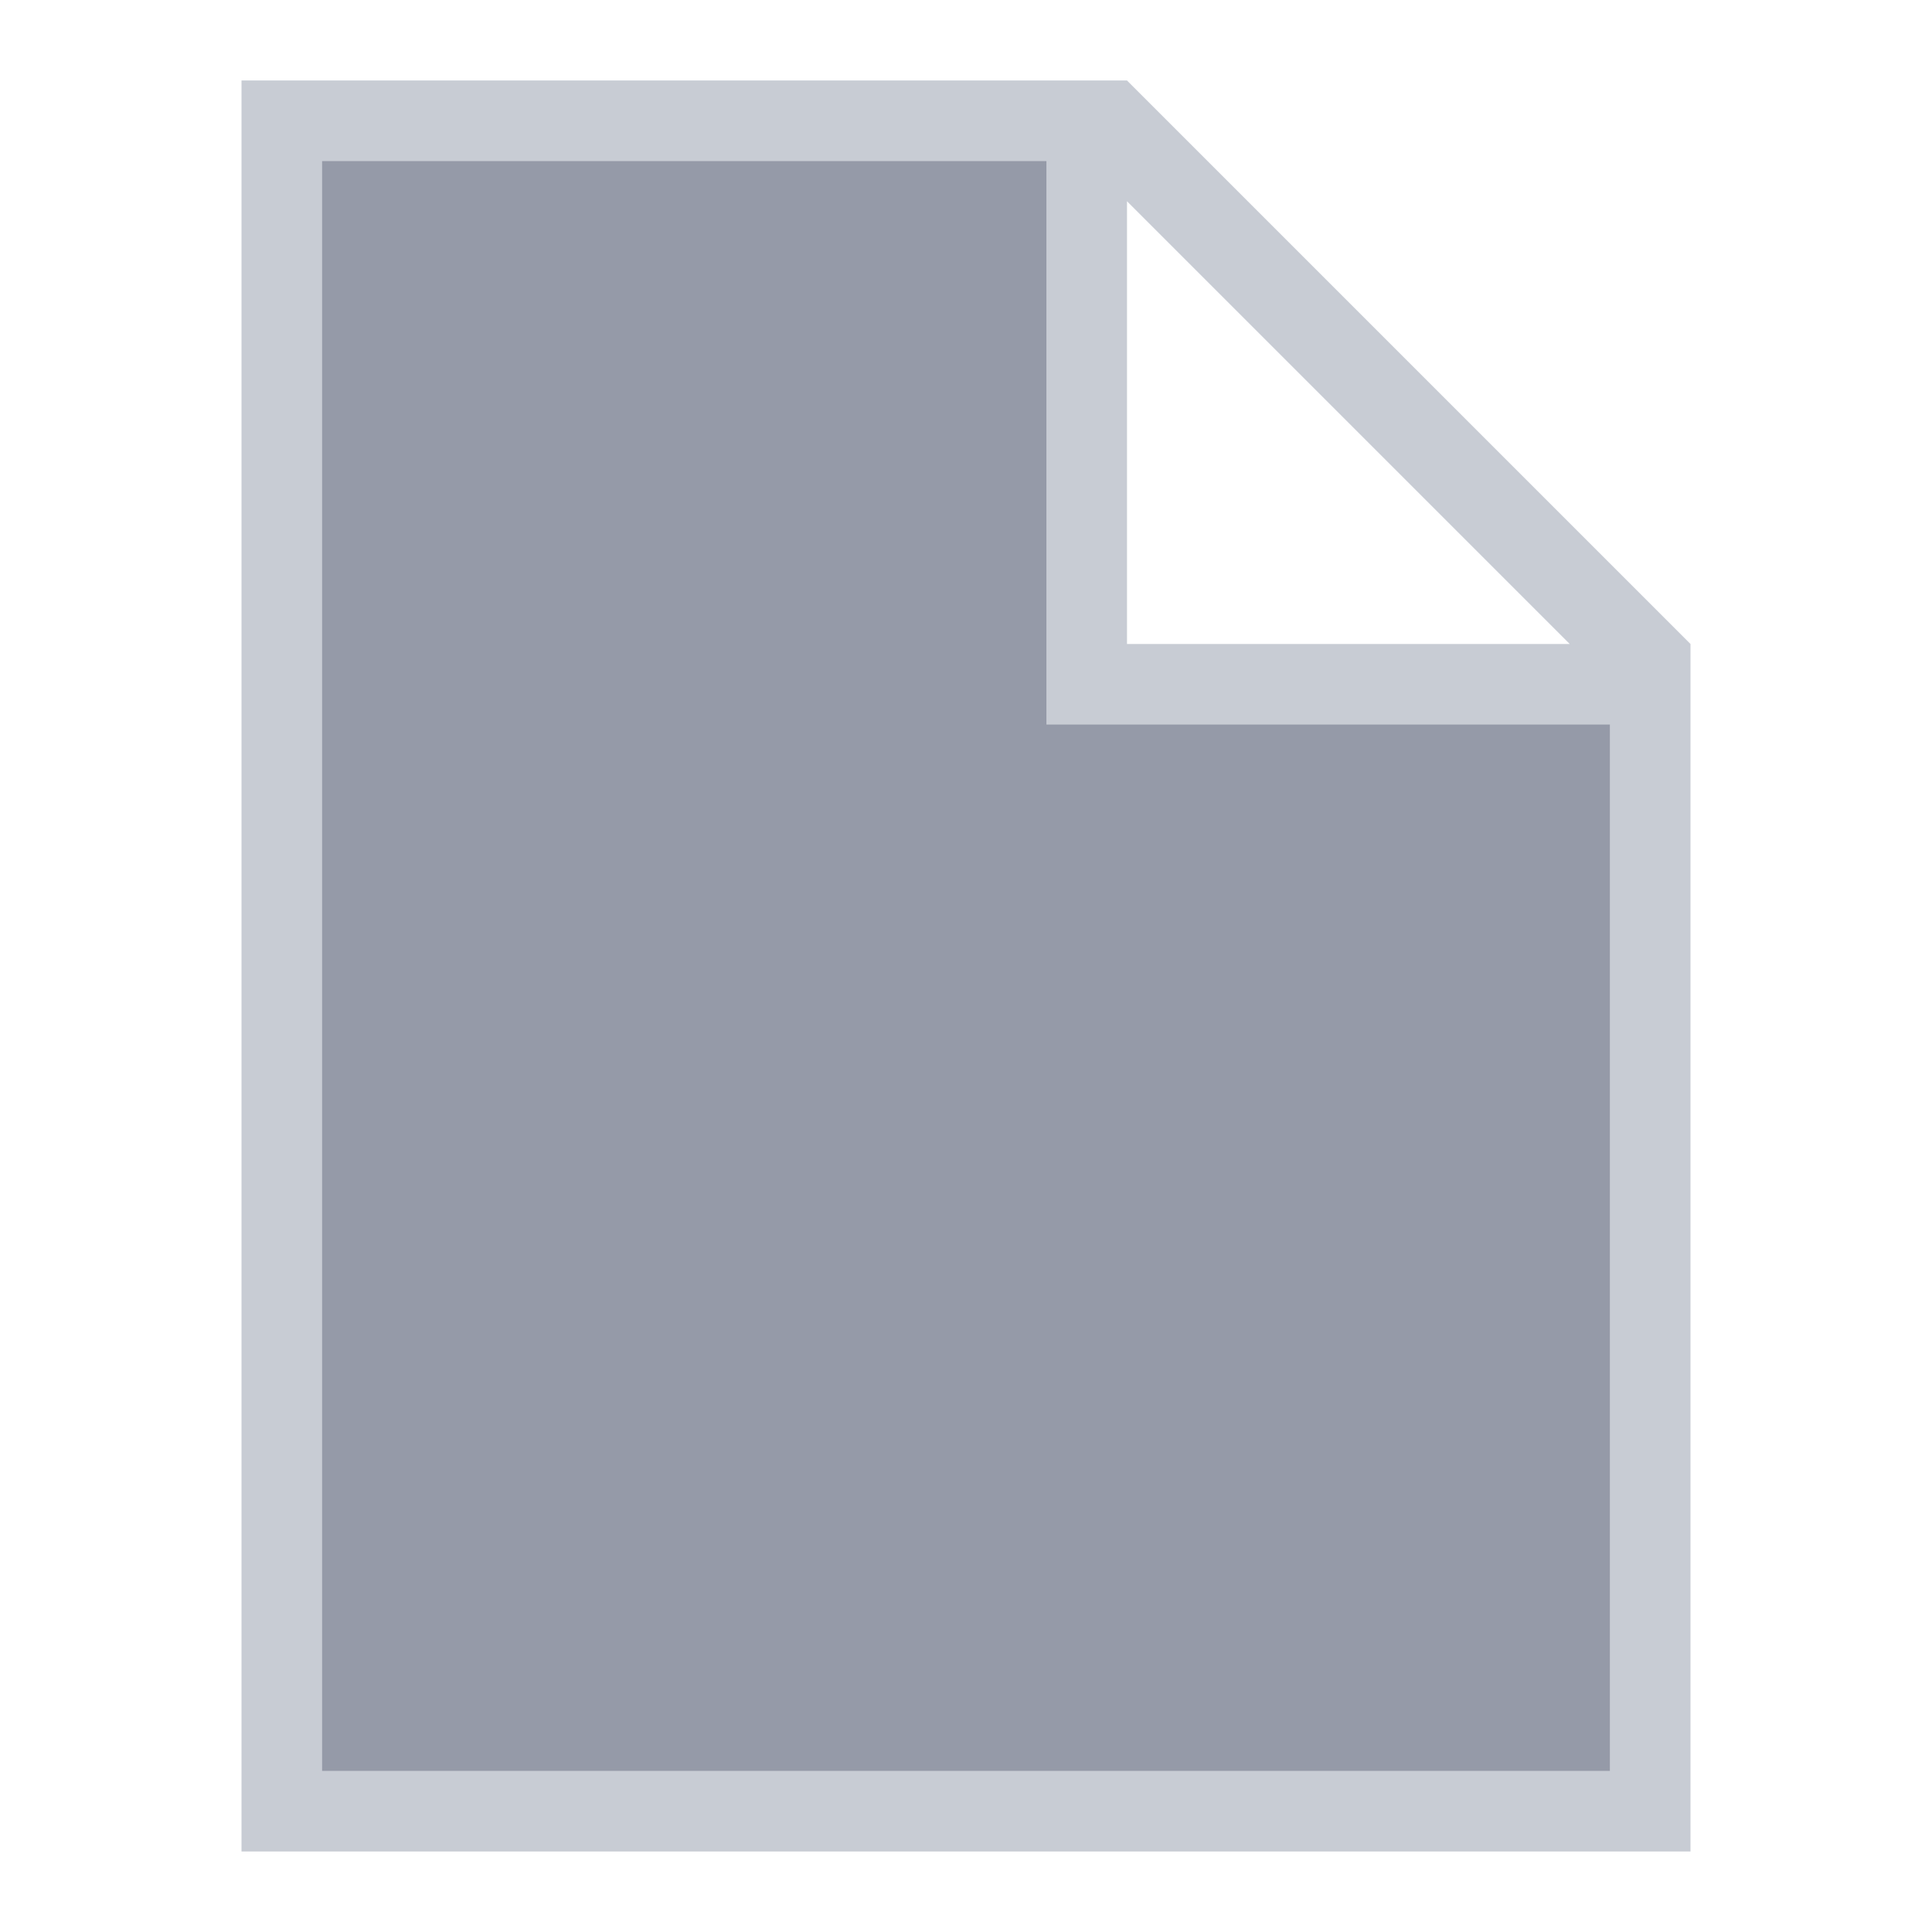 <svg width="24" height="24" version="1.1" xmlns="http://www.w3.org/2000/svg">
 <defs>
  <style id="current-color-scheme" type="text/css"/>
 </defs>
 <g transform="translate(-421,-361)">
  <rect x="422" y="362" width="22" height="22" fill="none" opacity=".75"/>
  <path d="m424 362v22h18v-15l-7-7zm1 1h9v7h7v13h-16zm10 0.5 5.5 5.5h-5.5z" fill="#abb1bd" opacity=".65" stroke-width="0"/>
  <path d="m425 363v20h16v-13h-7v-7z" fill="#5c657a" opacity=".65" stroke-width="0"/>
 </g>
</svg>
